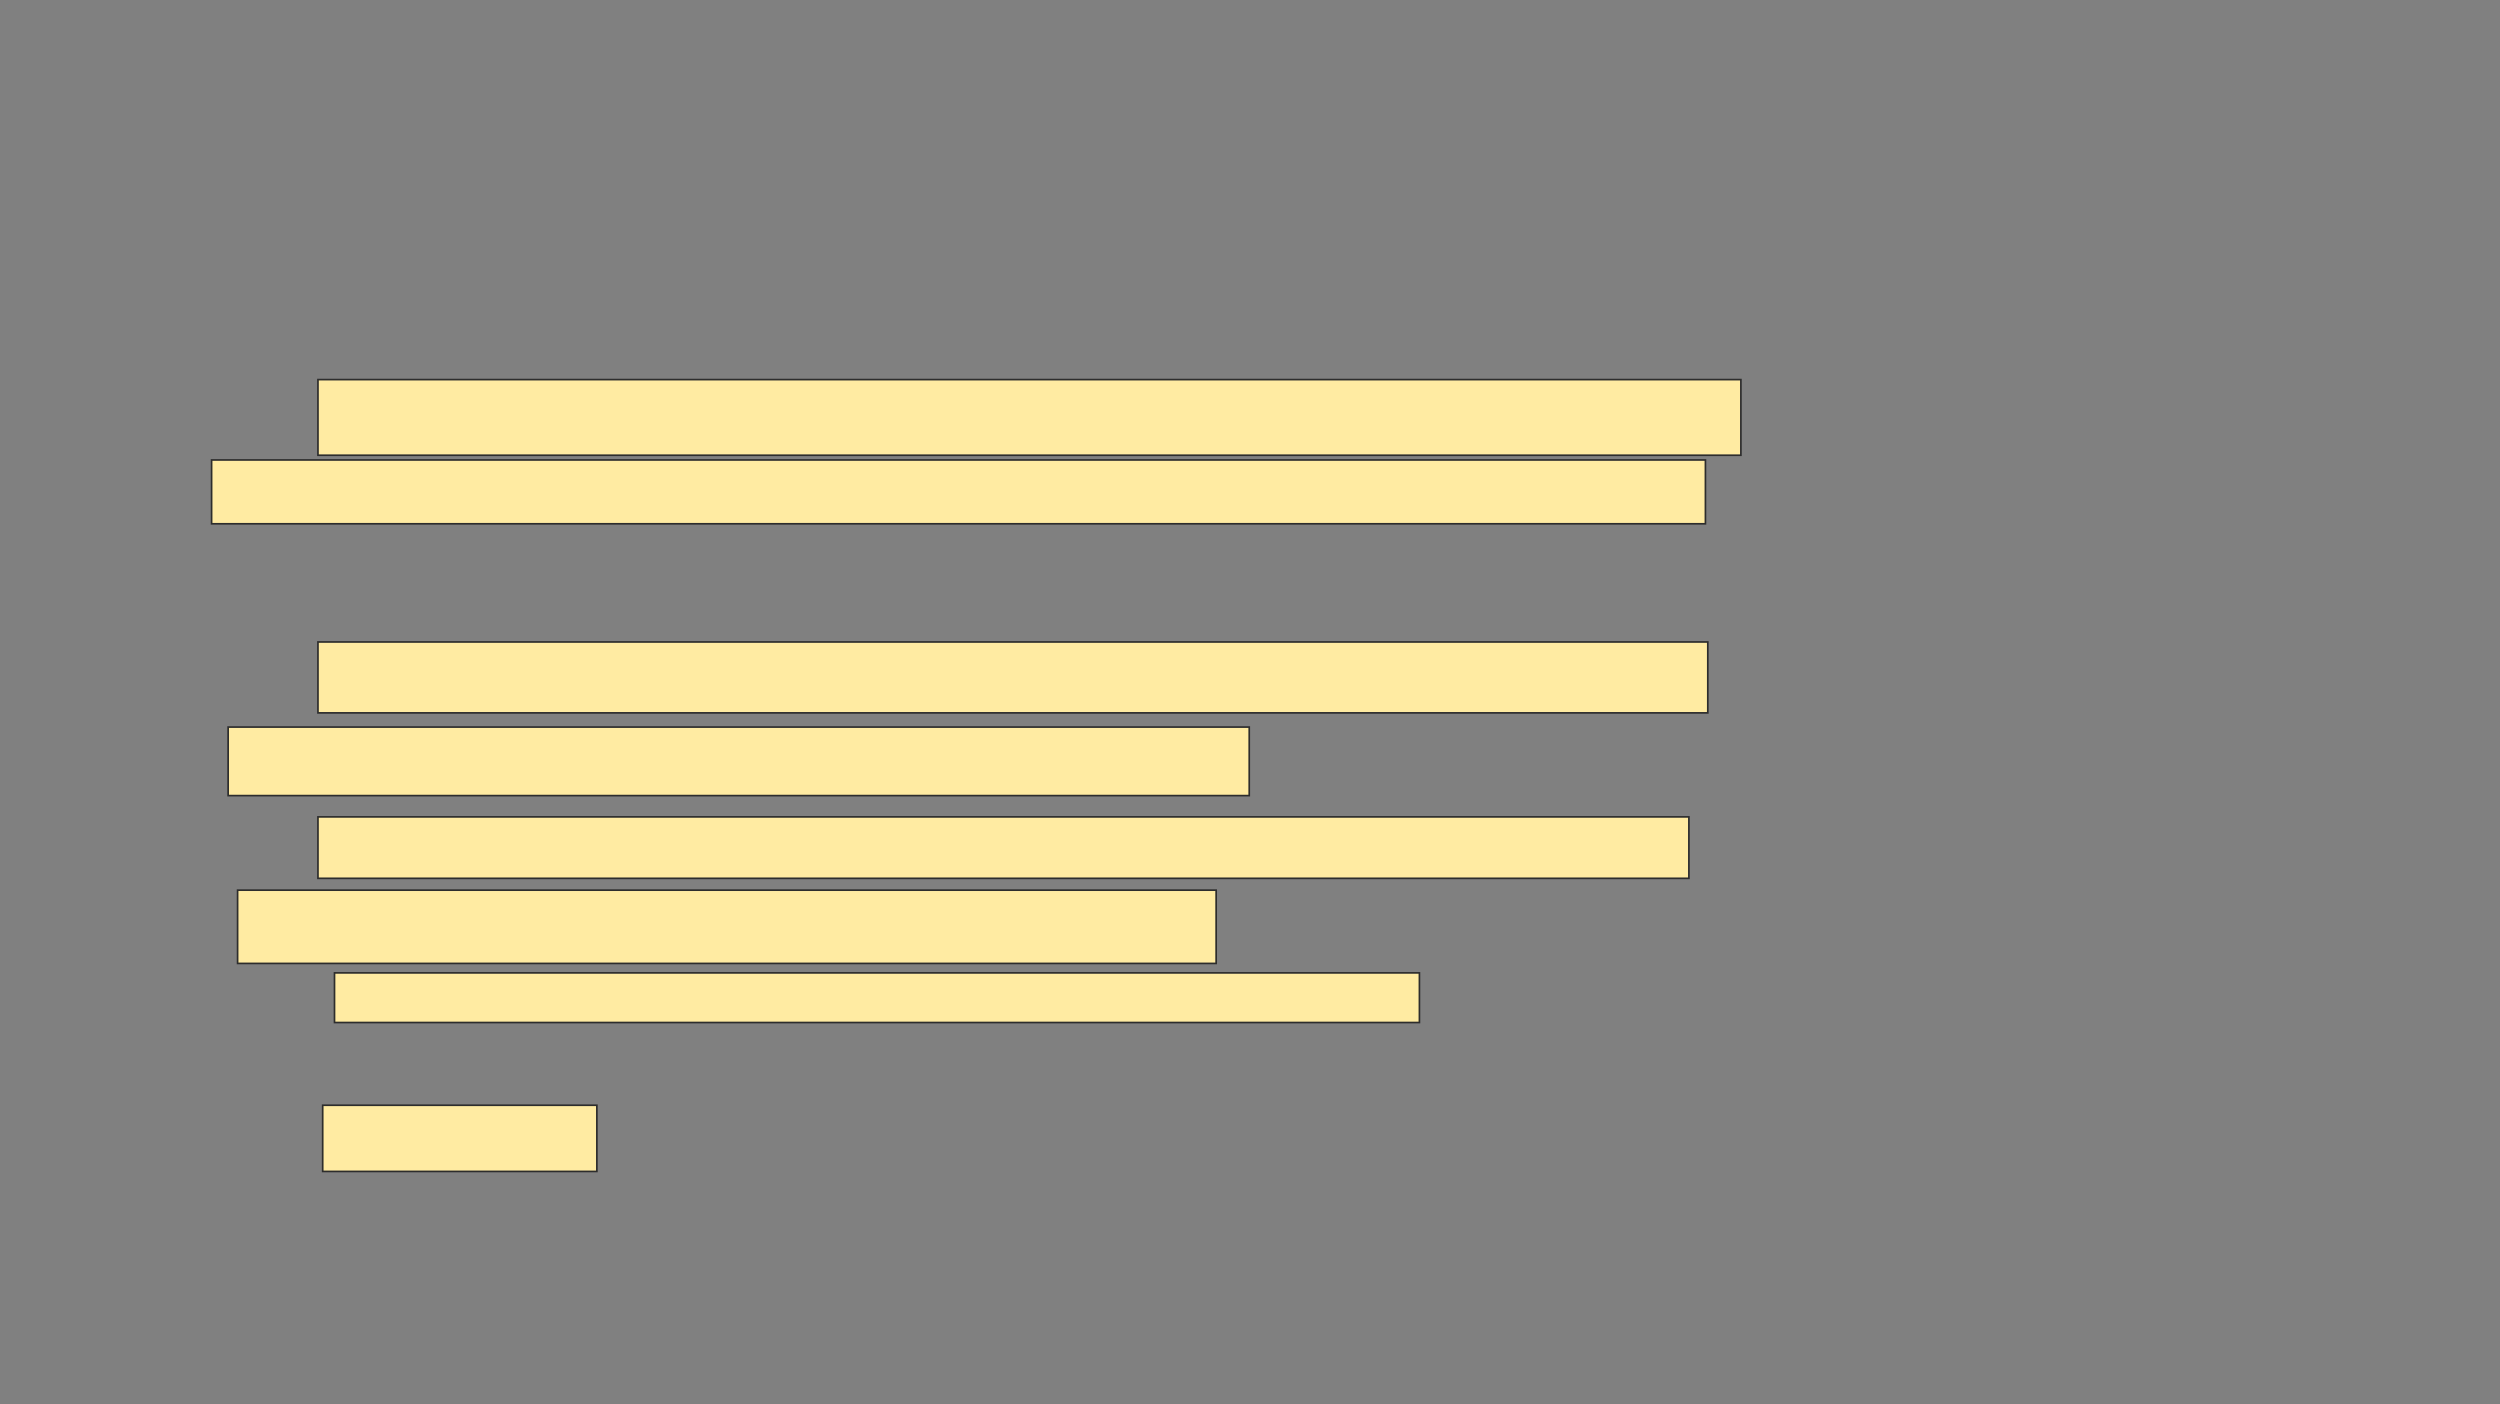 <svg xmlns="http://www.w3.org/2000/svg" width="1469" height="825">
 <rect width="100%" height="100%" fill="#808080" stroke="none"/>
 <!-- Created with Image Occlusion Enhanced -->
 <g>
  <title>Labels</title>
 </g>
 <g>
  <title>Masks</title>
  
  <rect id="bc02d5d022064ffc9096b9384e3b9e66-ao-2" height="38.889" width="161.111" y="649.444" x="189.611" stroke="#2D2D2D" fill="#FFEBA2"/>
  <g id="bc02d5d022064ffc9096b9384e3b9e66-ao-3">
   <rect height="44.444" width="836.111" y="223.056" x="186.833" stroke="#2D2D2D" fill="#FFEBA2"/>
   <rect height="37.5" width="877.778" y="270.278" x="124.333" stroke="#2D2D2D" fill="#FFEBA2"/>
  </g>
  <g id="bc02d5d022064ffc9096b9384e3b9e66-ao-4">
   <rect height="41.667" width="816.667" y="377.222" x="186.833" stroke="#2D2D2D" fill="#FFEBA2"/>
   <rect height="40.278" width="600" y="427.222" x="134.055" stroke="#2D2D2D" fill="#FFEBA2"/>
  </g>
  <g id="bc02d5d022064ffc9096b9384e3b9e66-ao-5">
   <rect height="36.111" width="805.556" y="480" x="186.833" stroke="#2D2D2D" fill="#FFEBA2"/>
   <rect height="43.056" width="575" y="523.056" x="139.611" stroke="#2D2D2D" fill="#FFEBA2"/>
   <rect height="29.167" width="637.5" y="571.667" x="196.555" stroke="#2D2D2D" fill="#FFEBA2"/>
  </g>
 </g>
</svg>